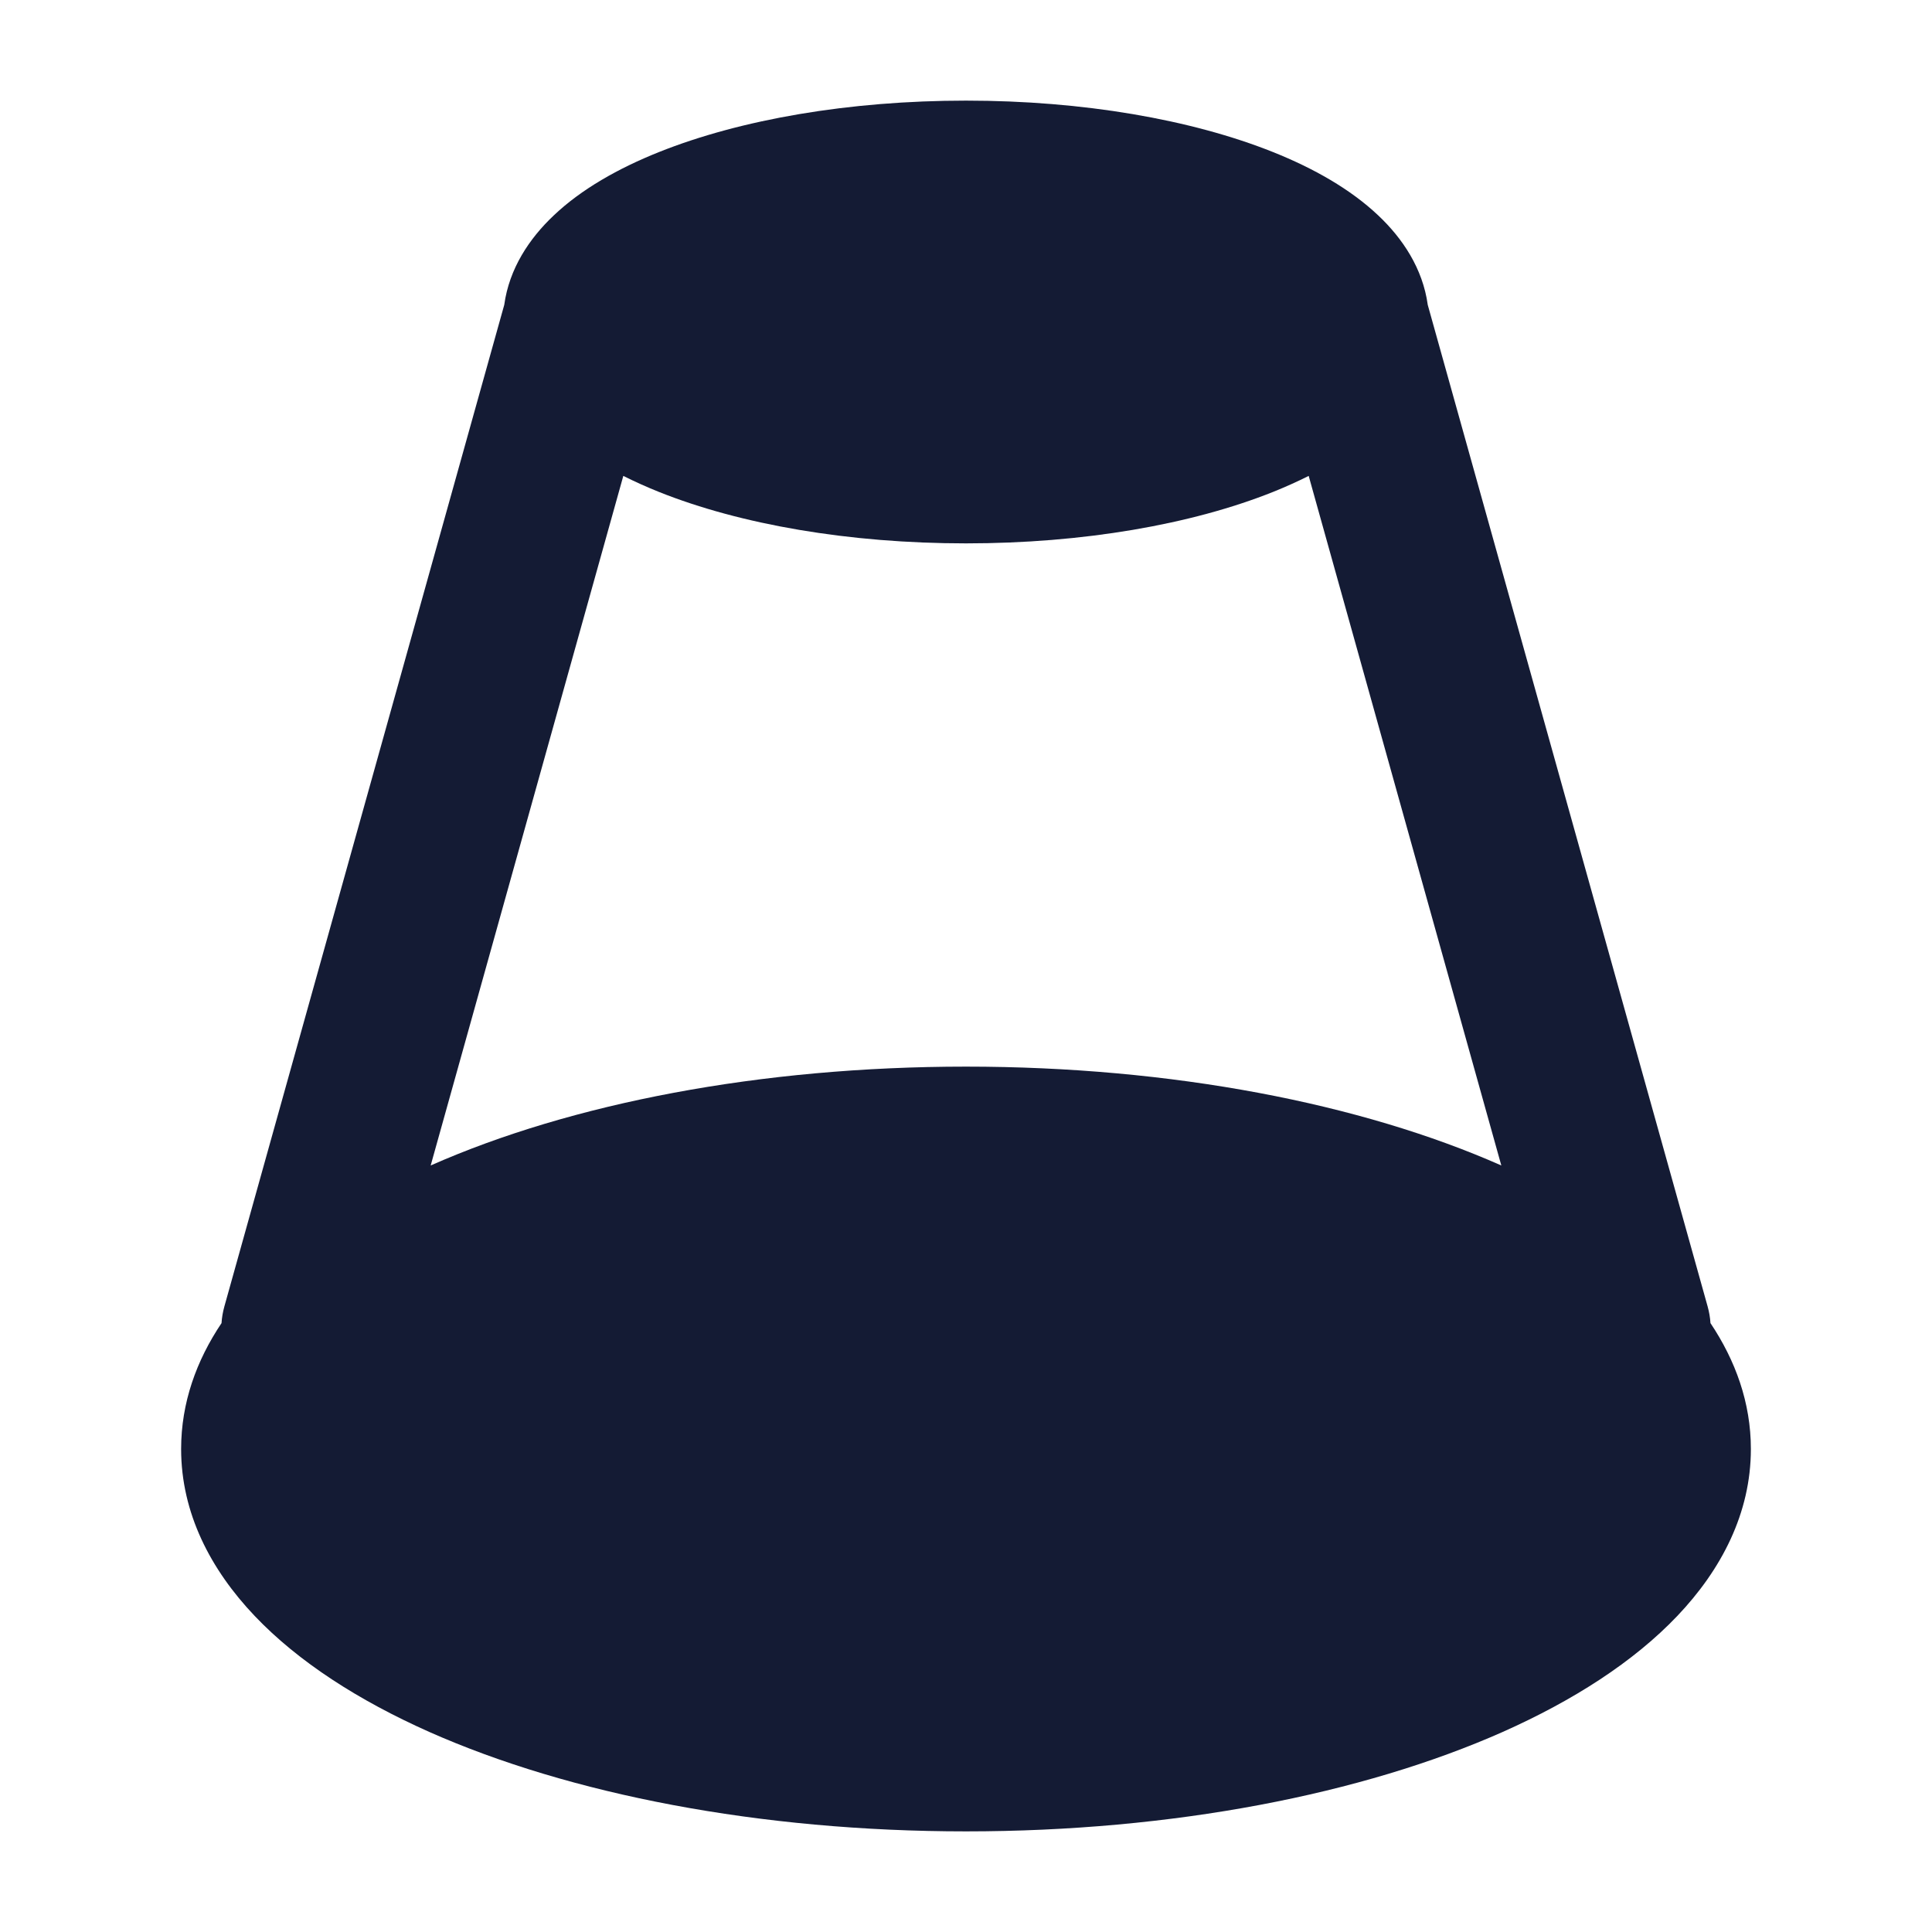 <svg width="24" height="24" viewBox="0 0 24 24" fill="none" xmlns="http://www.w3.org/2000/svg">
<path fill-rule="evenodd" clip-rule="evenodd" d="M8.186 1.889C9.199 1.484 10.548 1.25 12 1.25C13.452 1.25 14.8 1.484 15.814 1.889C16.319 2.091 16.777 2.35 17.122 2.677C17.423 2.961 17.674 3.335 17.736 3.787L21.213 16.23C21.232 16.299 21.244 16.368 21.248 16.436C21.559 16.901 21.75 17.426 21.75 18C21.75 18.796 21.384 19.498 20.836 20.074C20.292 20.646 19.54 21.126 18.669 21.514C16.923 22.289 14.565 22.75 12 22.75C9.435 22.75 7.077 22.289 5.331 21.514C4.46 21.126 3.708 20.646 3.164 20.074C2.616 19.498 2.25 18.796 2.25 18C2.25 17.426 2.44 16.901 2.752 16.436C2.756 16.368 2.768 16.299 2.787 16.23L6.264 3.787C6.326 3.335 6.577 2.961 6.878 2.677C7.222 2.35 7.681 2.091 8.186 1.889ZM7.743 5.912L5.35 14.478C7.093 13.707 9.444 13.25 12 13.25C14.556 13.25 16.907 13.707 18.65 14.478L16.257 5.912C16.115 5.983 15.966 6.05 15.814 6.111C14.8 6.516 13.452 6.75 12 6.75C10.548 6.75 9.199 6.516 8.186 6.111C8.034 6.05 7.885 5.983 7.743 5.912Z" fill="#141B34"/>
</svg>
